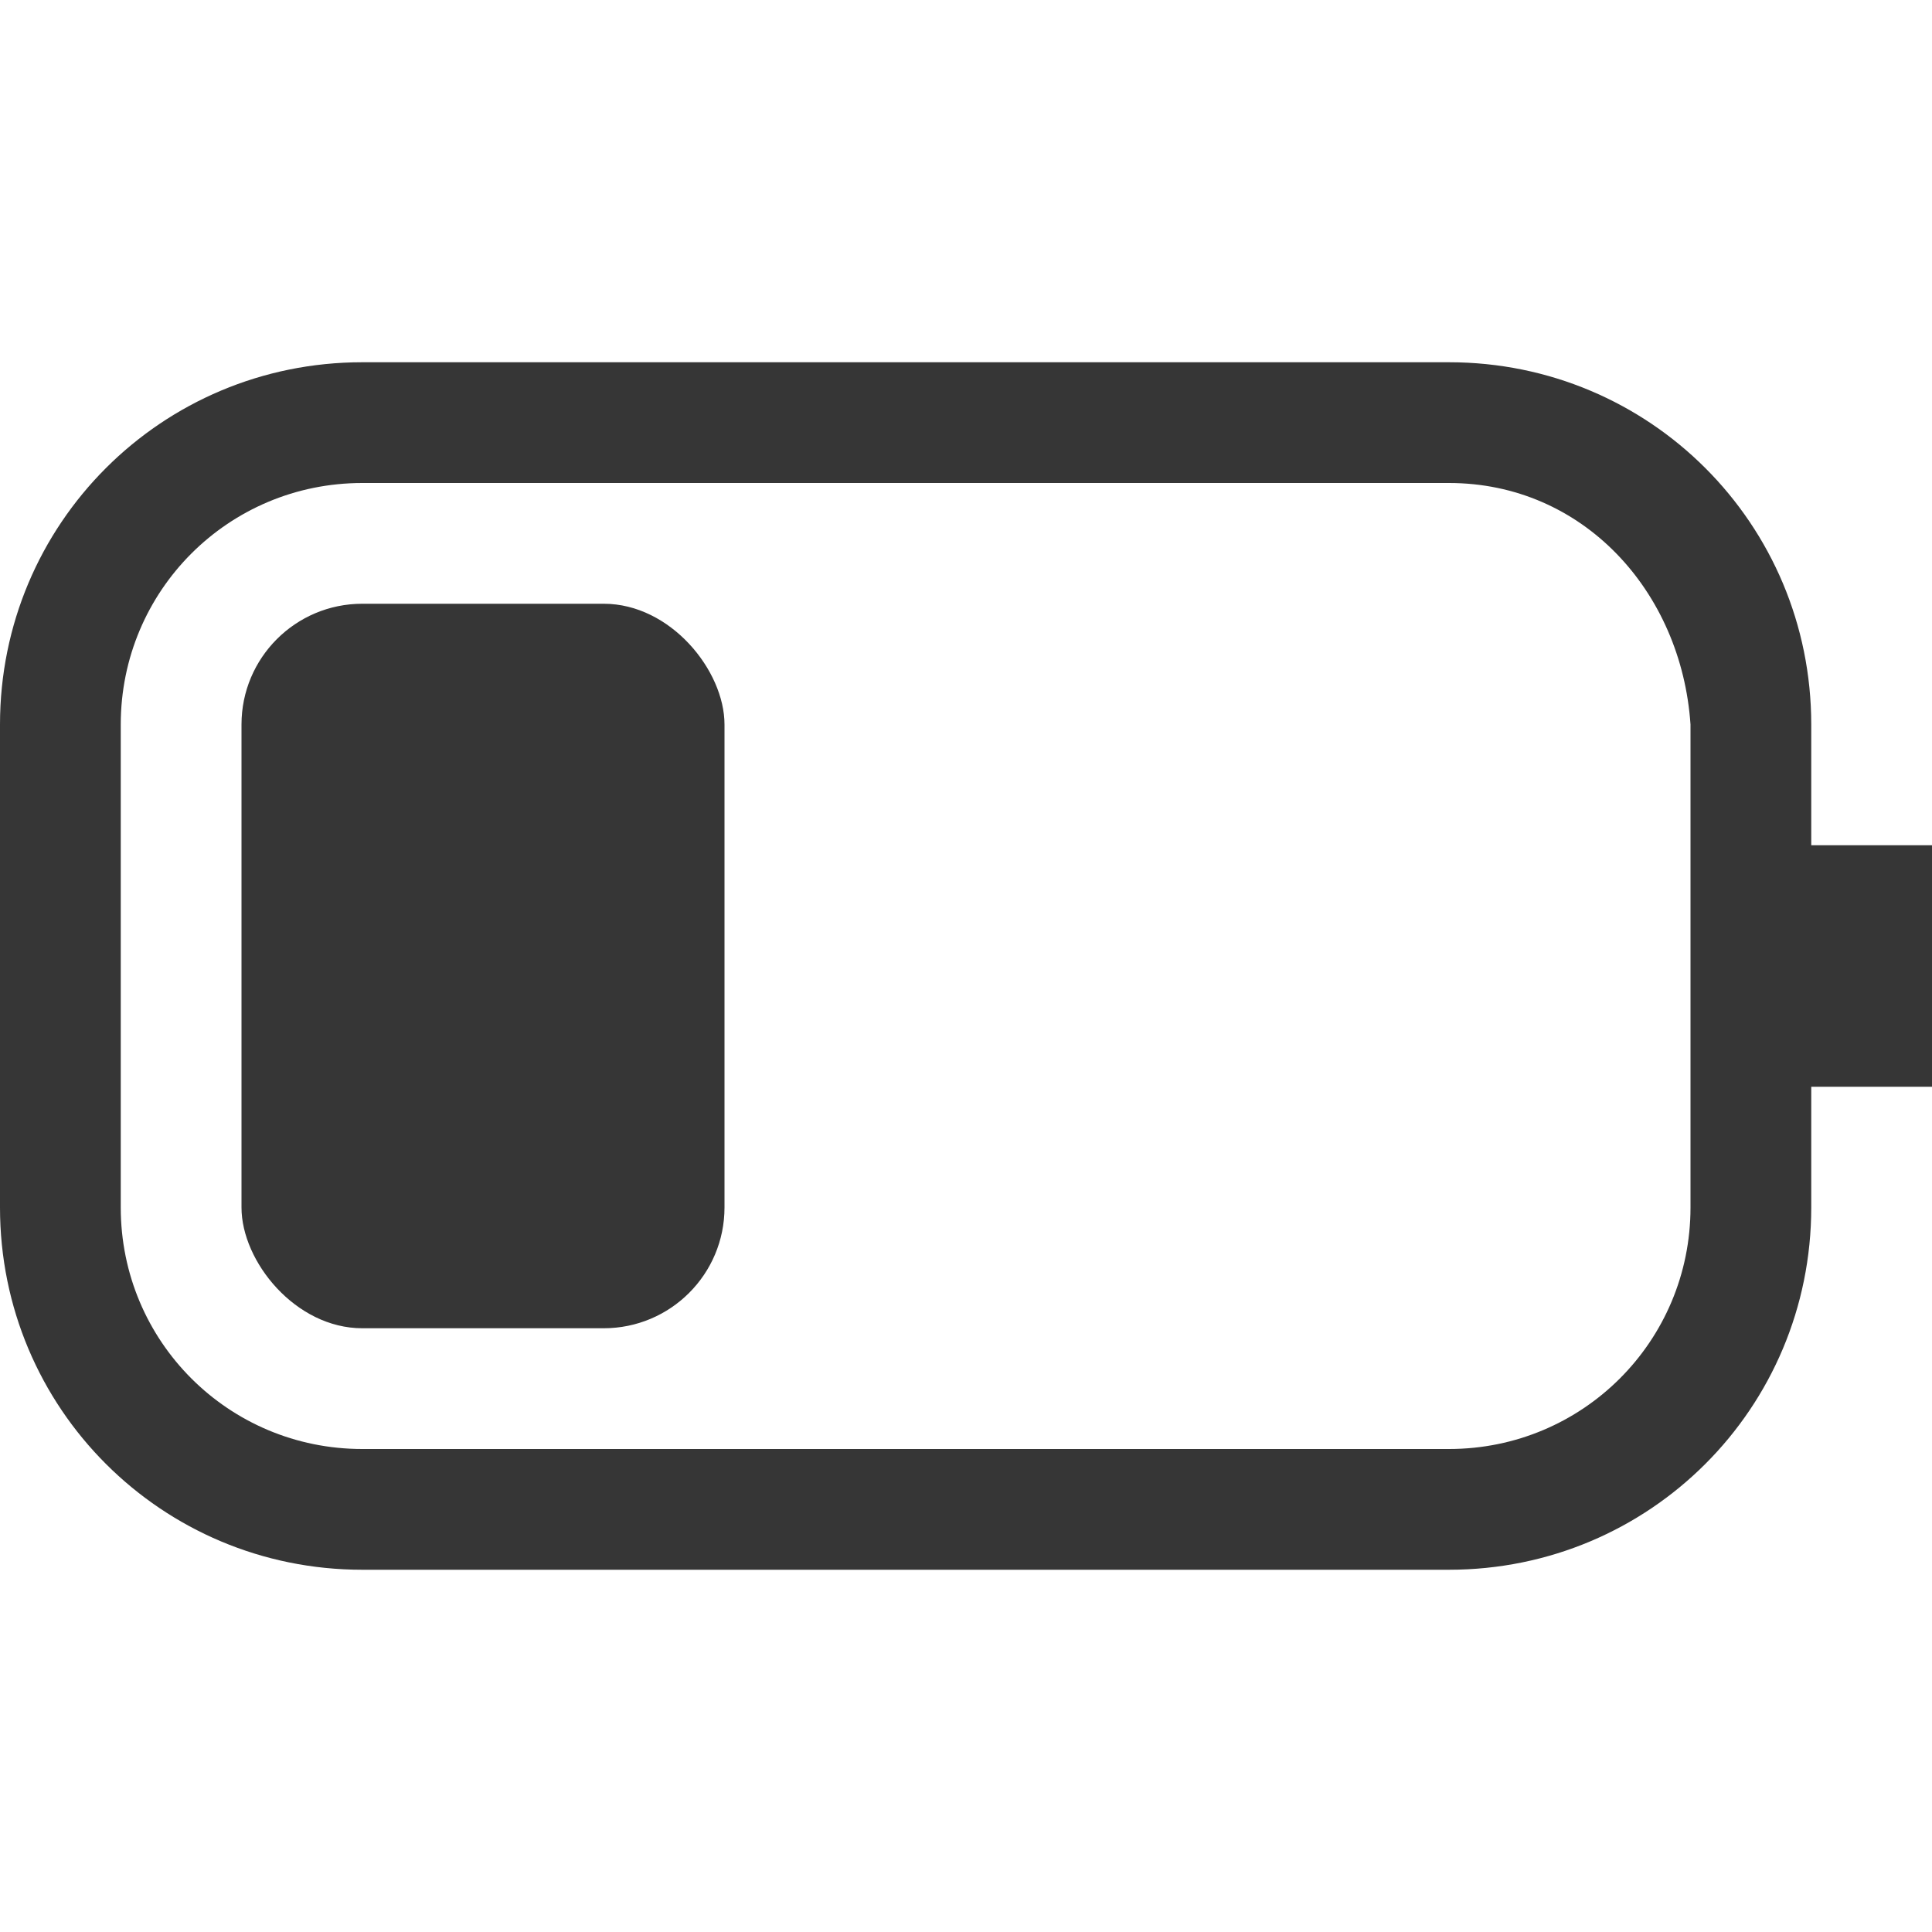 <svg width="16" height="16" version="1.1" xmlns="http://www.w3.org/2000/svg">
 <rect x="2" y="5" width="4" height="6" rx="1" ry="1" fill="#363636" stroke-linecap="round" stroke-linejoin="round" stroke-width=".905" style="paint-order:stroke fill markers"/>
 <path class="ColorScheme-Text" d="m3 3c-1.662 0-3 1.338-3 3v4c0 1.662 1.338 3 3 3h9c1.662 0 3-1.338 3-3v-1h1v-2h-1v-1c0-1.662-1.338-3-3-3zm0 1h9c1.108 0 1.925 0.895 2 2v4c0 1.108-0.892 2-2 2h-9c-1.108 0-2-0.892-2-2v-4c0-1.108 0.892-2 2-2z" color="#333333" fill="#363636"/>
</svg>
